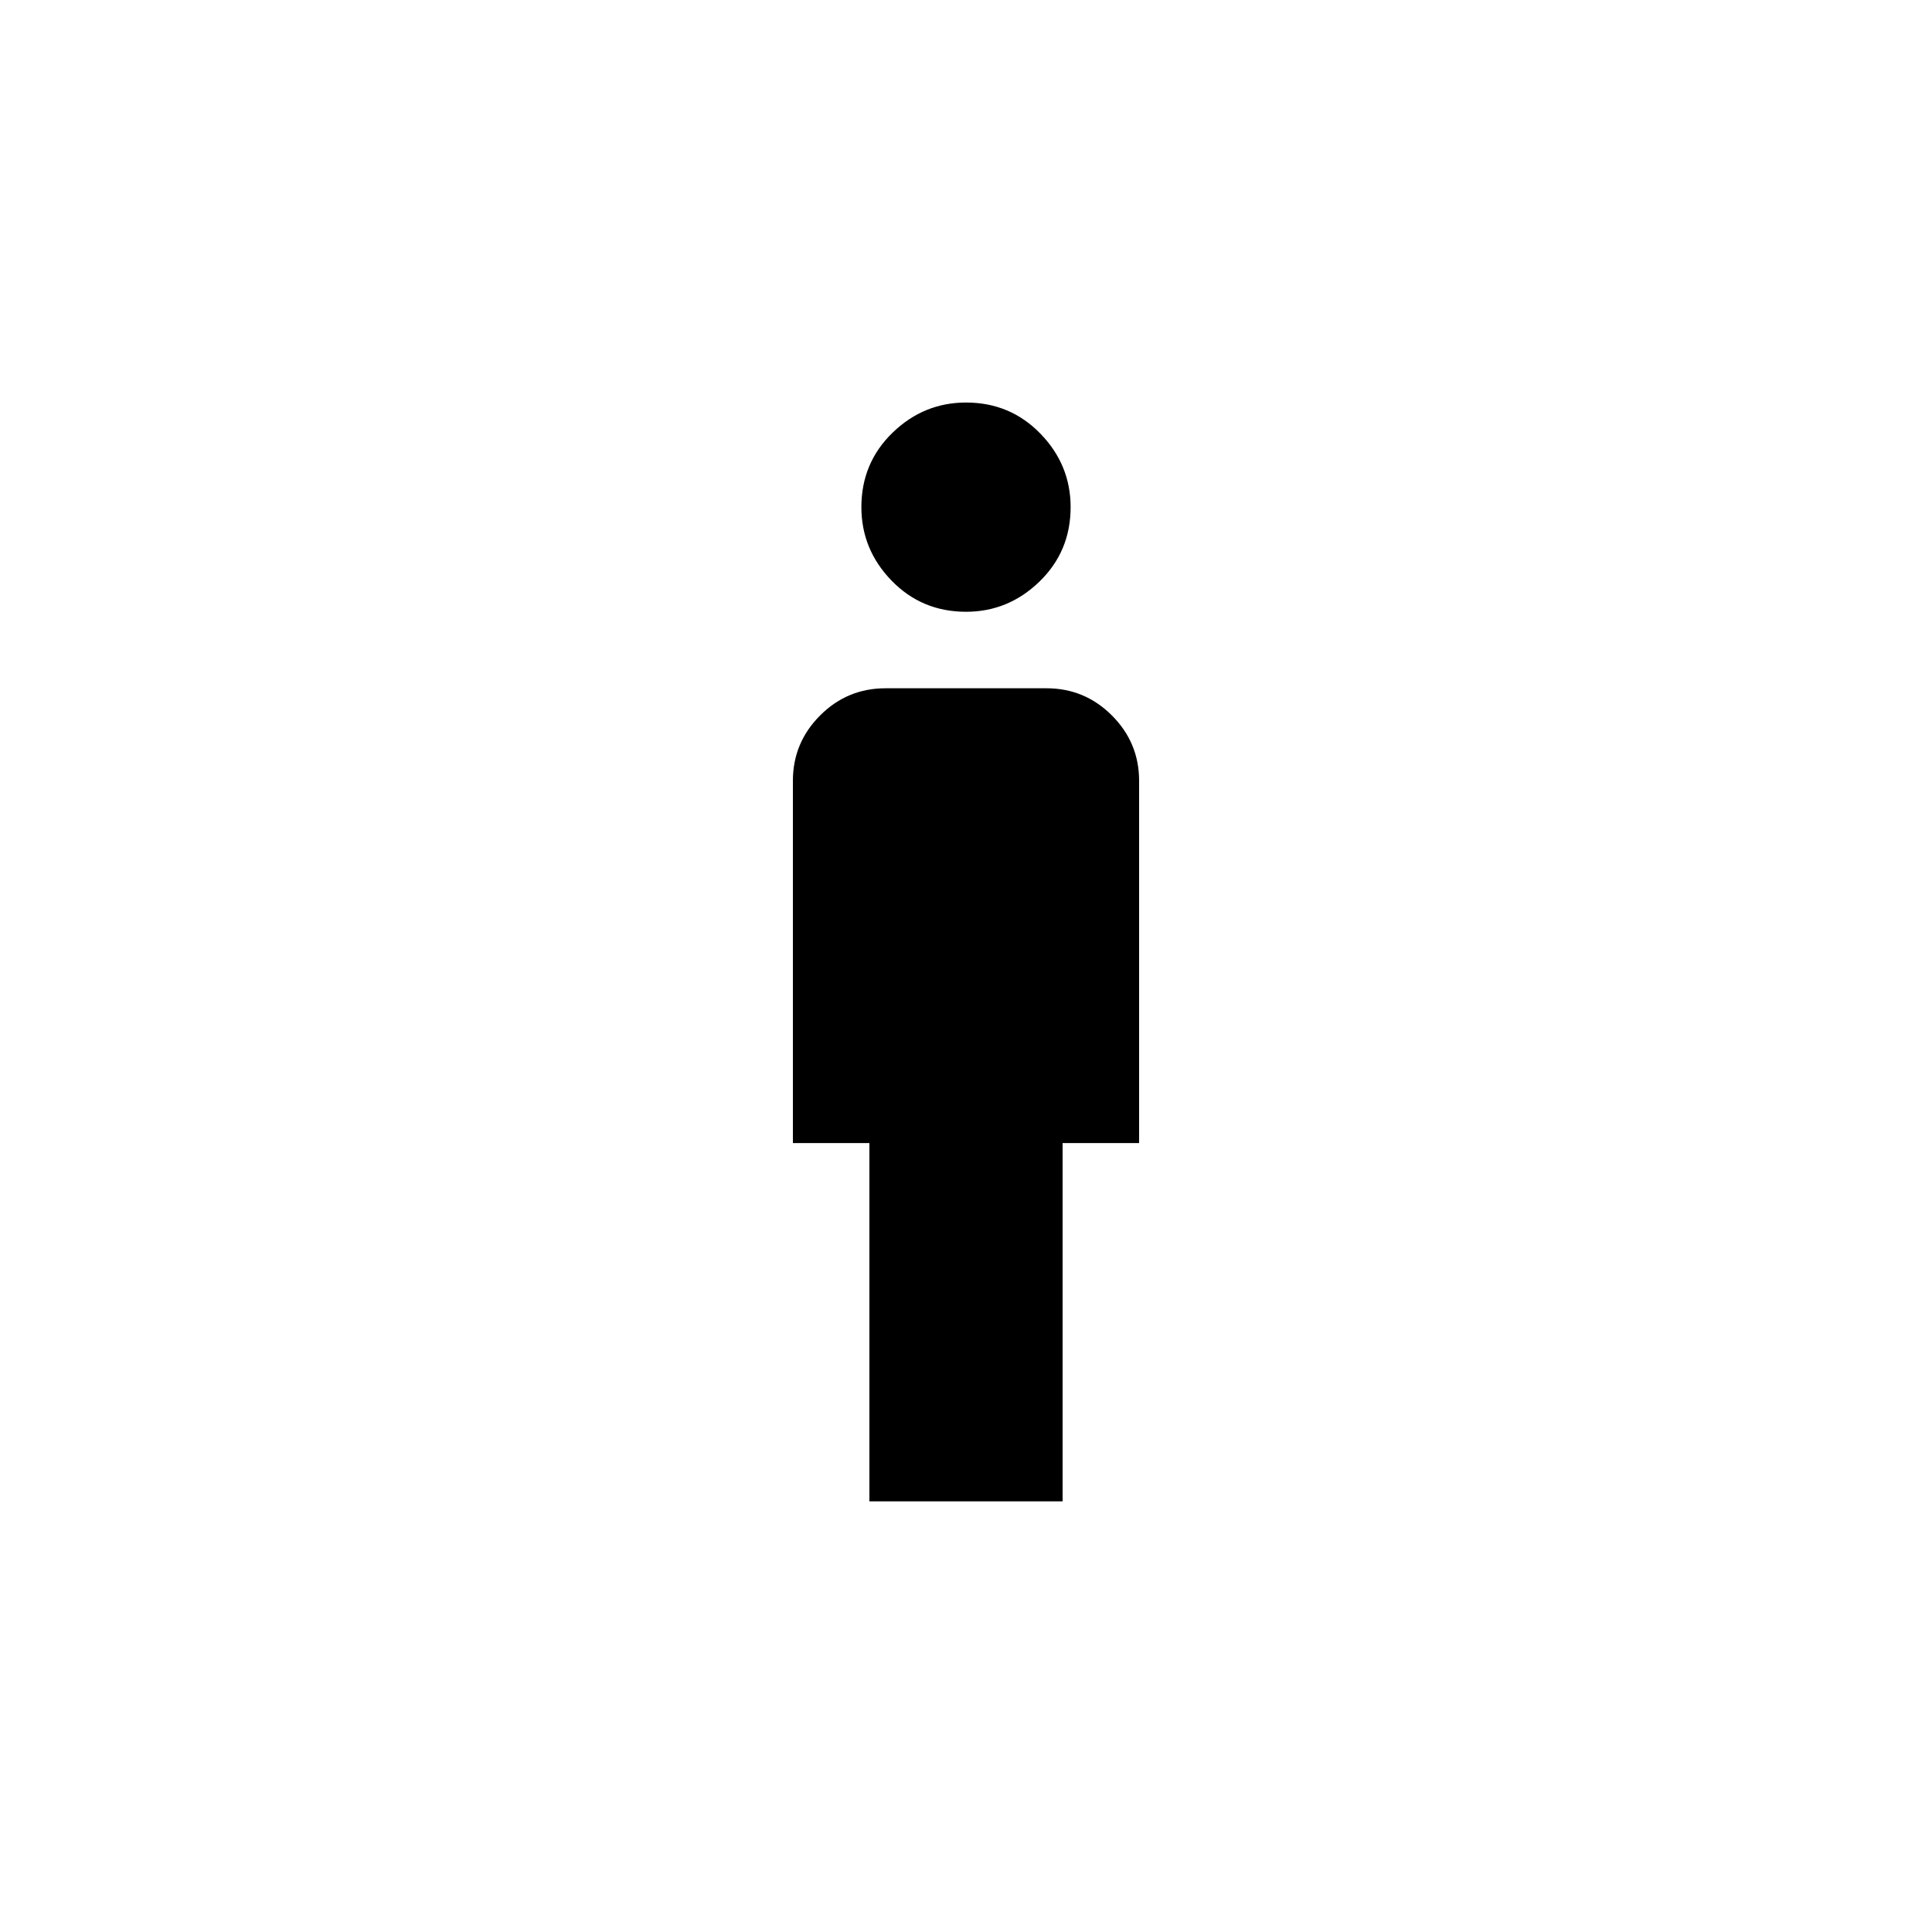 <svg xmlns="http://www.w3.org/2000/svg" height="20" width="20"><path d="M10 6.333q-.458 0-.771-.323-.312-.322-.312-.76 0-.458.323-.771.322-.312.76-.312.458 0 .771.323.312.322.312.76 0 .458-.323.771-.322.312-.76.312Zm-1 9.209v-3.709h-.792v-3.75q0-.395.282-.677.281-.281.677-.281h1.666q.396 0 .677.281.282.282.282.677v3.75H11v3.709Z"/></svg>